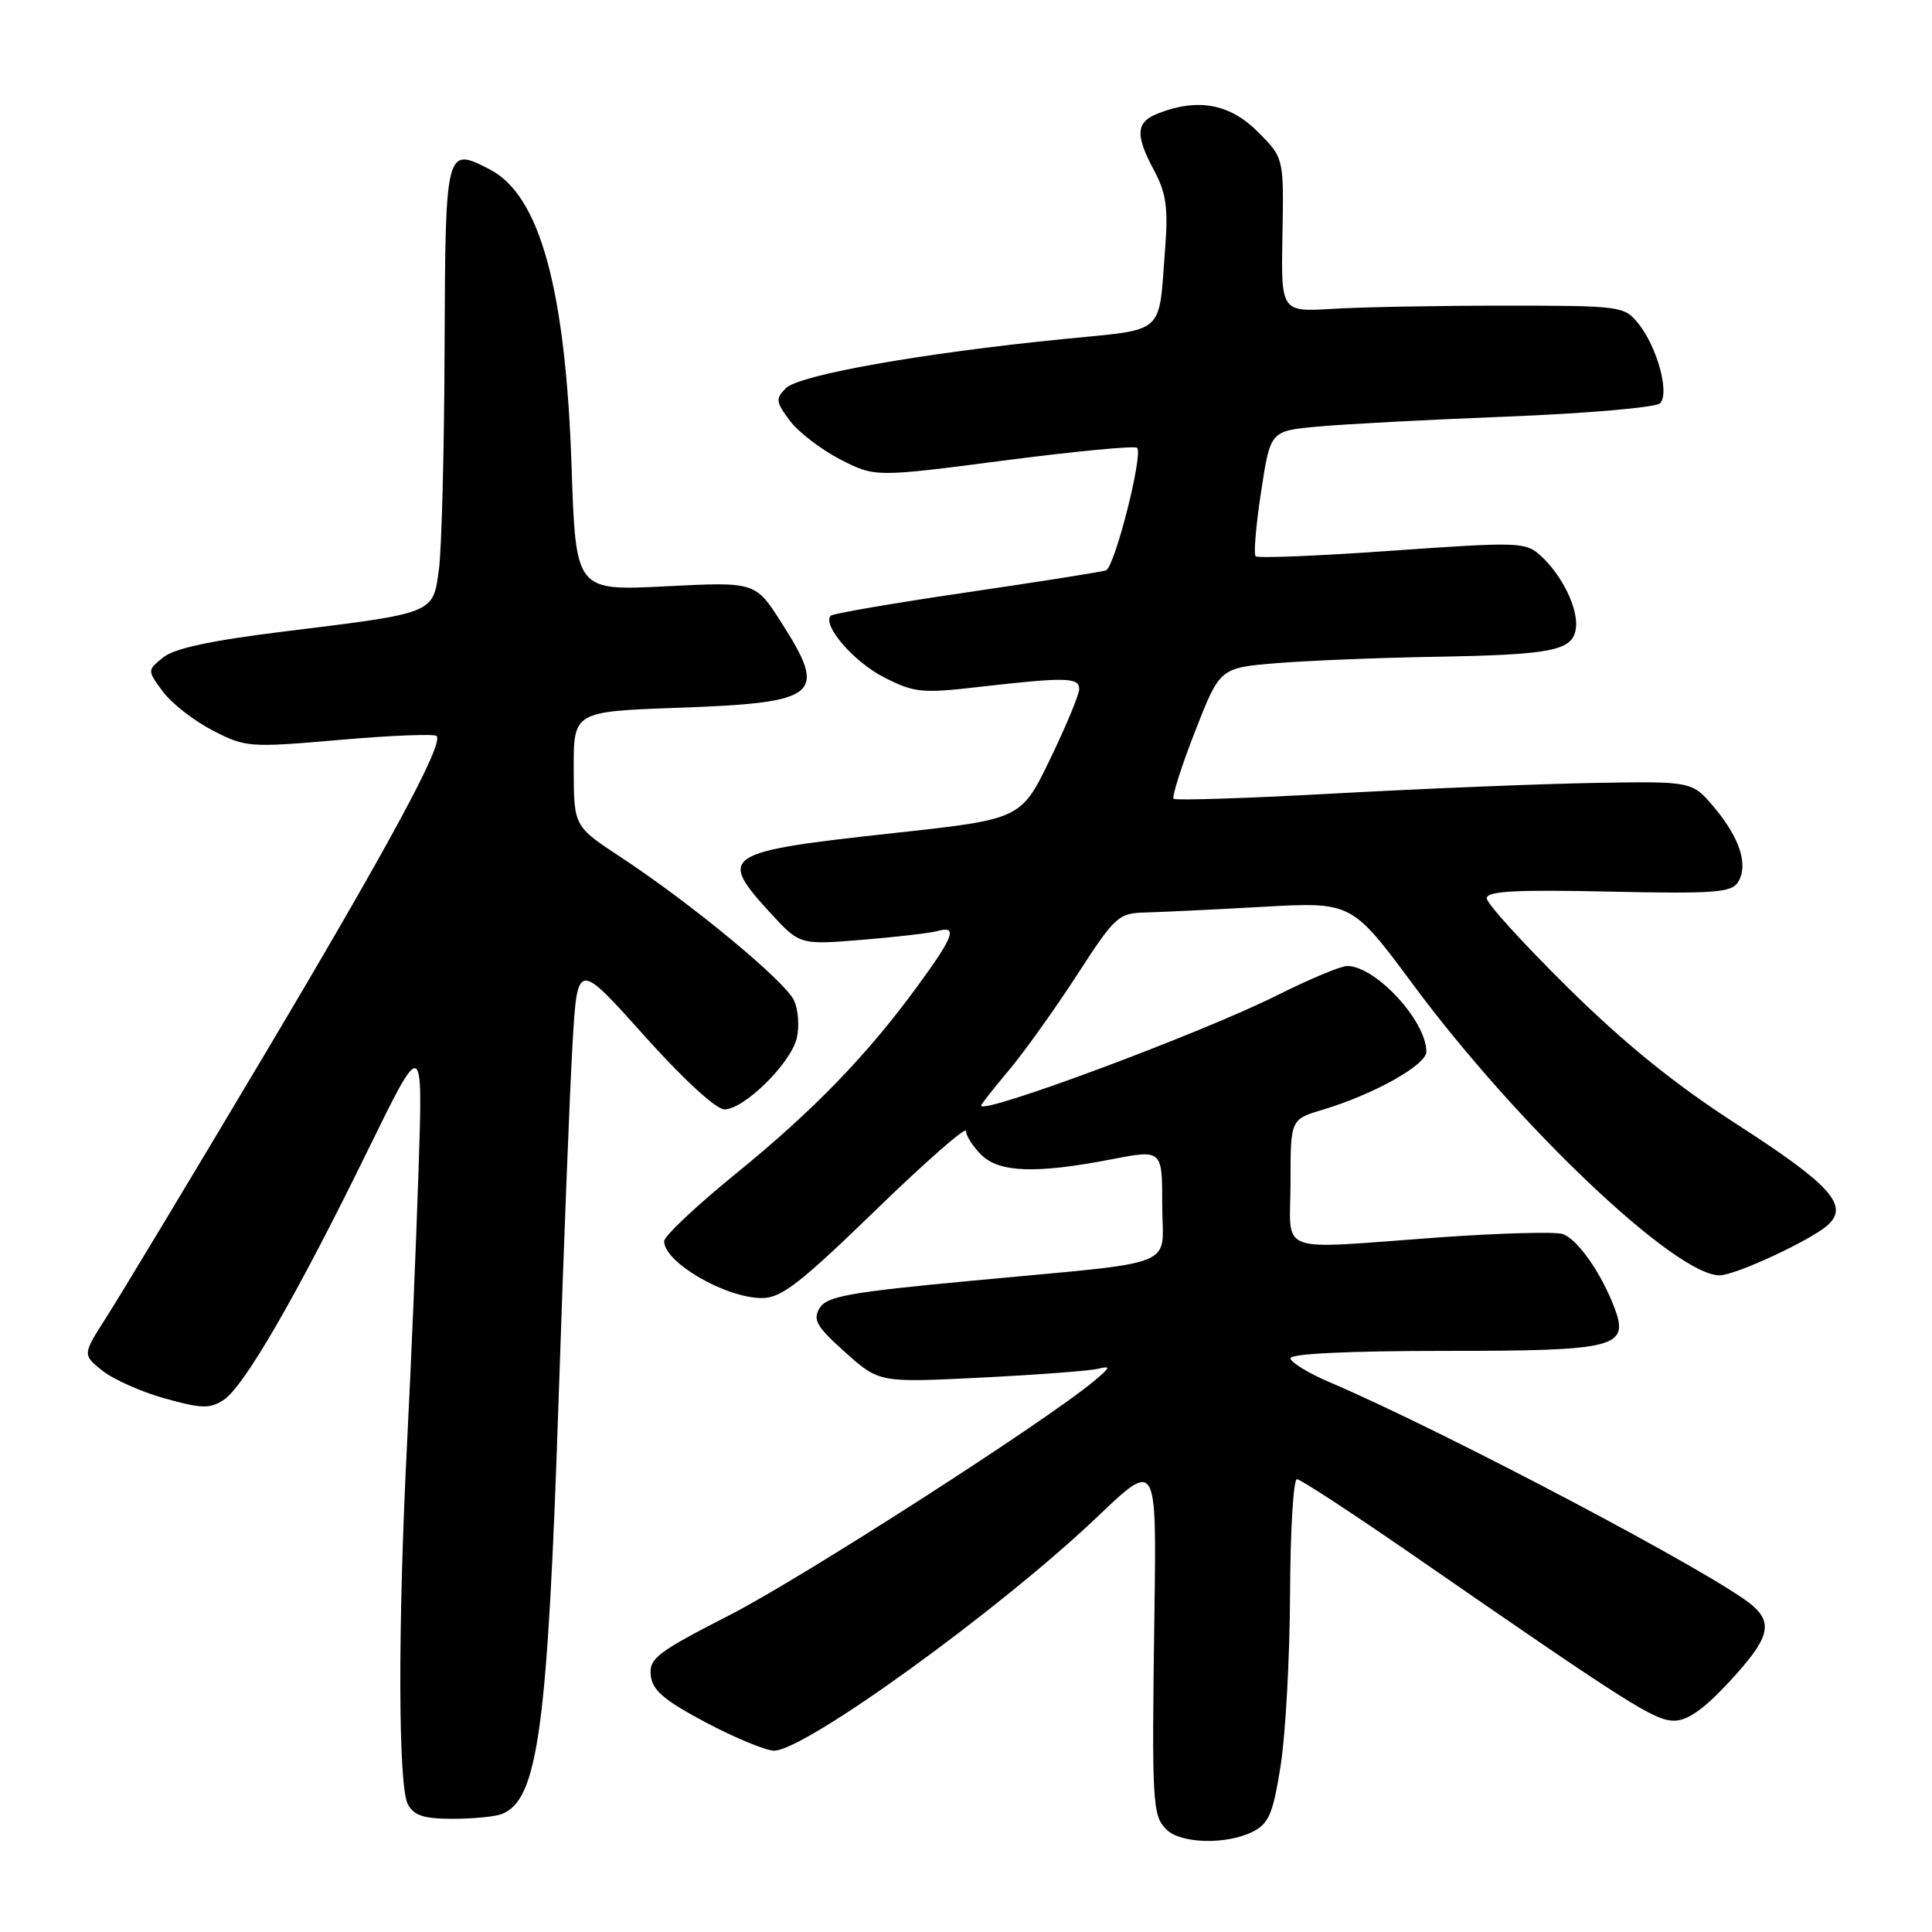 <?xml version="1.0" encoding="UTF-8" standalone="no"?>
<!DOCTYPE svg PUBLIC "-//W3C//DTD SVG 1.1//EN" "http://www.w3.org/Graphics/SVG/1.1/DTD/svg11.dtd" >
<svg xmlns="http://www.w3.org/2000/svg" xmlns:xlink="http://www.w3.org/1999/xlink" version="1.1" viewBox="0 0 256 256">
 <g >
 <path fill="currentColor"
d=" M 166.00 242.71 C 168.13 241.63 168.68 240.33 169.69 233.97 C 170.34 229.86 170.90 219.64 170.94 211.25 C 170.97 202.86 171.38 196.00 171.85 196.00 C 172.32 196.00 179.40 200.64 187.60 206.31 C 215.89 225.88 219.24 228.00 221.82 228.00 C 223.62 228.00 225.80 226.46 229.19 222.79 C 234.37 217.19 234.98 215.18 232.25 212.77 C 227.85 208.89 191.40 189.64 176.25 183.18 C 173.36 181.95 171.00 180.51 171.00 179.97 C 171.00 179.37 178.87 179.00 191.43 179.00 C 214.23 179.00 215.93 178.56 213.90 173.23 C 212.14 168.60 208.98 164.13 207.04 163.51 C 206.02 163.19 198.73 163.39 190.84 163.95 C 168.60 165.55 171.00 166.43 171.00 156.66 C 171.00 148.32 171.00 148.32 175.25 147.05 C 182.05 145.01 189.00 141.12 189.00 139.35 C 189.00 135.28 182.27 128.00 178.51 128.00 C 177.66 128.00 173.48 129.75 169.23 131.88 C 159.35 136.84 130.00 147.78 130.00 146.50 C 130.00 146.33 131.65 144.23 133.66 141.84 C 135.67 139.46 139.72 133.79 142.67 129.25 C 147.75 121.40 148.19 121.00 151.76 120.91 C 153.82 120.86 160.81 120.52 167.31 120.16 C 179.11 119.50 179.11 119.50 187.27 130.50 C 201.13 149.19 222.04 169.02 227.86 168.99 C 229.97 168.98 239.98 164.32 242.18 162.34 C 245.05 159.74 242.58 156.99 230.18 149.00 C 221.99 143.72 215.34 138.35 207.77 130.88 C 201.85 125.04 197.00 119.71 197.00 119.03 C 197.00 118.08 200.79 117.87 213.14 118.14 C 227.08 118.45 229.42 118.28 230.29 116.90 C 231.70 114.66 230.57 111.09 227.16 107.01 C 224.23 103.52 224.23 103.52 211.37 103.74 C 204.29 103.86 188.93 104.48 177.23 105.12 C 165.53 105.77 155.76 106.09 155.51 105.84 C 155.26 105.59 156.53 101.59 158.34 96.94 C 161.64 88.50 161.64 88.50 169.07 87.88 C 173.16 87.54 182.57 87.16 190.00 87.03 C 205.72 86.76 208.38 86.23 208.81 83.28 C 209.18 80.72 207.00 76.21 204.12 73.61 C 202.14 71.82 201.24 71.79 184.46 72.97 C 174.80 73.66 166.66 73.99 166.38 73.71 C 166.10 73.43 166.42 69.58 167.10 65.16 C 168.33 57.12 168.33 57.12 174.41 56.54 C 177.76 56.22 189.15 55.61 199.73 55.20 C 210.30 54.78 219.41 53.99 219.96 53.44 C 221.27 52.13 219.59 45.95 217.06 42.83 C 215.23 40.57 214.72 40.50 199.34 40.50 C 190.63 40.50 180.40 40.69 176.62 40.92 C 169.74 41.34 169.74 41.34 169.93 31.13 C 170.12 20.92 170.12 20.92 166.66 17.46 C 162.97 13.77 158.81 12.98 153.57 14.98 C 150.49 16.14 150.36 17.81 152.95 22.64 C 154.52 25.57 154.80 27.57 154.39 32.89 C 153.48 44.61 154.67 43.55 140.77 44.94 C 122.06 46.81 105.90 49.68 104.14 51.43 C 102.74 52.83 102.79 53.25 104.65 55.73 C 105.78 57.25 108.79 59.56 111.33 60.87 C 115.95 63.24 115.95 63.24 133.04 61.02 C 142.44 59.80 150.38 59.04 150.67 59.34 C 151.51 60.18 147.70 75.18 146.54 75.58 C 145.97 75.78 137.65 77.09 128.05 78.50 C 118.45 79.91 110.37 81.30 110.09 81.58 C 108.88 82.78 113.10 87.69 117.12 89.74 C 121.19 91.81 122.11 91.90 130.00 90.99 C 141.19 89.71 143.00 89.75 143.00 91.30 C 143.00 92.02 141.27 96.19 139.15 100.58 C 135.29 108.55 135.29 108.55 118.40 110.39 C 95.79 112.86 95.08 113.31 101.98 120.86 C 105.96 125.21 105.96 125.21 114.23 124.53 C 118.78 124.16 123.29 123.63 124.25 123.36 C 126.92 122.61 126.40 124.06 121.66 130.55 C 114.95 139.76 107.77 147.18 97.45 155.56 C 92.25 159.79 88.00 163.80 88.00 164.47 C 88.00 167.27 96.14 172.00 100.97 172.00 C 103.52 172.00 106.01 170.07 116.02 160.36 C 122.61 153.96 128.00 149.24 128.00 149.86 C 128.00 150.49 128.90 151.90 130.00 153.00 C 132.38 155.38 137.27 155.55 147.25 153.62 C 154.00 152.31 154.00 152.31 154.00 159.61 C 154.00 168.22 156.95 167.04 128.60 169.72 C 112.53 171.23 109.54 171.77 108.60 173.33 C 107.67 174.88 108.19 175.78 112.00 179.19 C 116.50 183.21 116.50 183.21 130.00 182.54 C 137.42 182.17 144.40 181.64 145.50 181.37 C 147.22 180.94 147.15 181.17 145.00 182.97 C 138.56 188.35 106.29 209.08 96.70 214.00 C 87.05 218.94 85.99 219.75 86.23 222.00 C 86.44 223.97 87.98 225.29 93.50 228.22 C 97.35 230.26 101.42 231.95 102.56 231.97 C 106.58 232.03 132.49 213.29 145.38 201.01 C 153.25 193.50 153.25 193.50 152.97 213.50 C 152.61 239.12 152.69 240.55 154.57 242.43 C 156.46 244.31 162.53 244.46 166.00 242.71 Z  M 66.46 240.38 C 71.30 238.52 72.57 229.17 74.05 184.50 C 74.69 165.25 75.50 144.51 75.86 138.42 C 76.50 127.33 76.50 127.33 85.31 137.17 C 90.51 142.98 94.88 147.00 95.99 147.00 C 98.57 147.00 104.71 140.98 105.56 137.62 C 105.94 136.10 105.79 133.83 105.22 132.58 C 104.05 130.02 91.65 119.76 82.27 113.59 C 76.04 109.50 76.04 109.50 76.02 101.89 C 76.00 94.28 76.00 94.28 89.98 93.78 C 108.57 93.11 109.72 92.15 103.54 82.50 C 100.09 77.09 100.09 77.09 88.19 77.69 C 76.29 78.29 76.29 78.29 75.74 61.90 C 74.95 38.29 71.54 25.88 64.90 22.45 C 59.04 19.42 59.01 19.53 58.91 46.22 C 58.86 59.57 58.53 72.72 58.16 75.43 C 57.37 81.35 57.72 81.21 37.62 83.68 C 27.97 84.87 23.10 85.91 21.62 87.11 C 19.50 88.83 19.50 88.83 21.60 91.66 C 22.76 93.22 25.73 95.53 28.20 96.80 C 32.56 99.04 33.04 99.08 45.00 98.04 C 51.77 97.45 57.55 97.22 57.85 97.52 C 58.86 98.53 51.34 112.41 34.24 141.10 C 24.94 156.72 15.88 171.75 14.12 174.50 C 10.92 179.50 10.92 179.50 13.55 181.61 C 15.00 182.77 18.73 184.43 21.84 185.30 C 26.70 186.66 27.80 186.69 29.63 185.50 C 32.35 183.73 39.37 171.57 48.70 152.50 C 56.04 137.50 56.04 137.50 55.46 155.00 C 55.15 164.62 54.47 180.82 53.95 191.00 C 52.71 215.40 52.75 236.66 54.04 239.07 C 54.84 240.57 56.15 241.00 59.95 241.00 C 62.64 241.00 65.56 240.72 66.46 240.38 Z "/>
</g>
</svg>